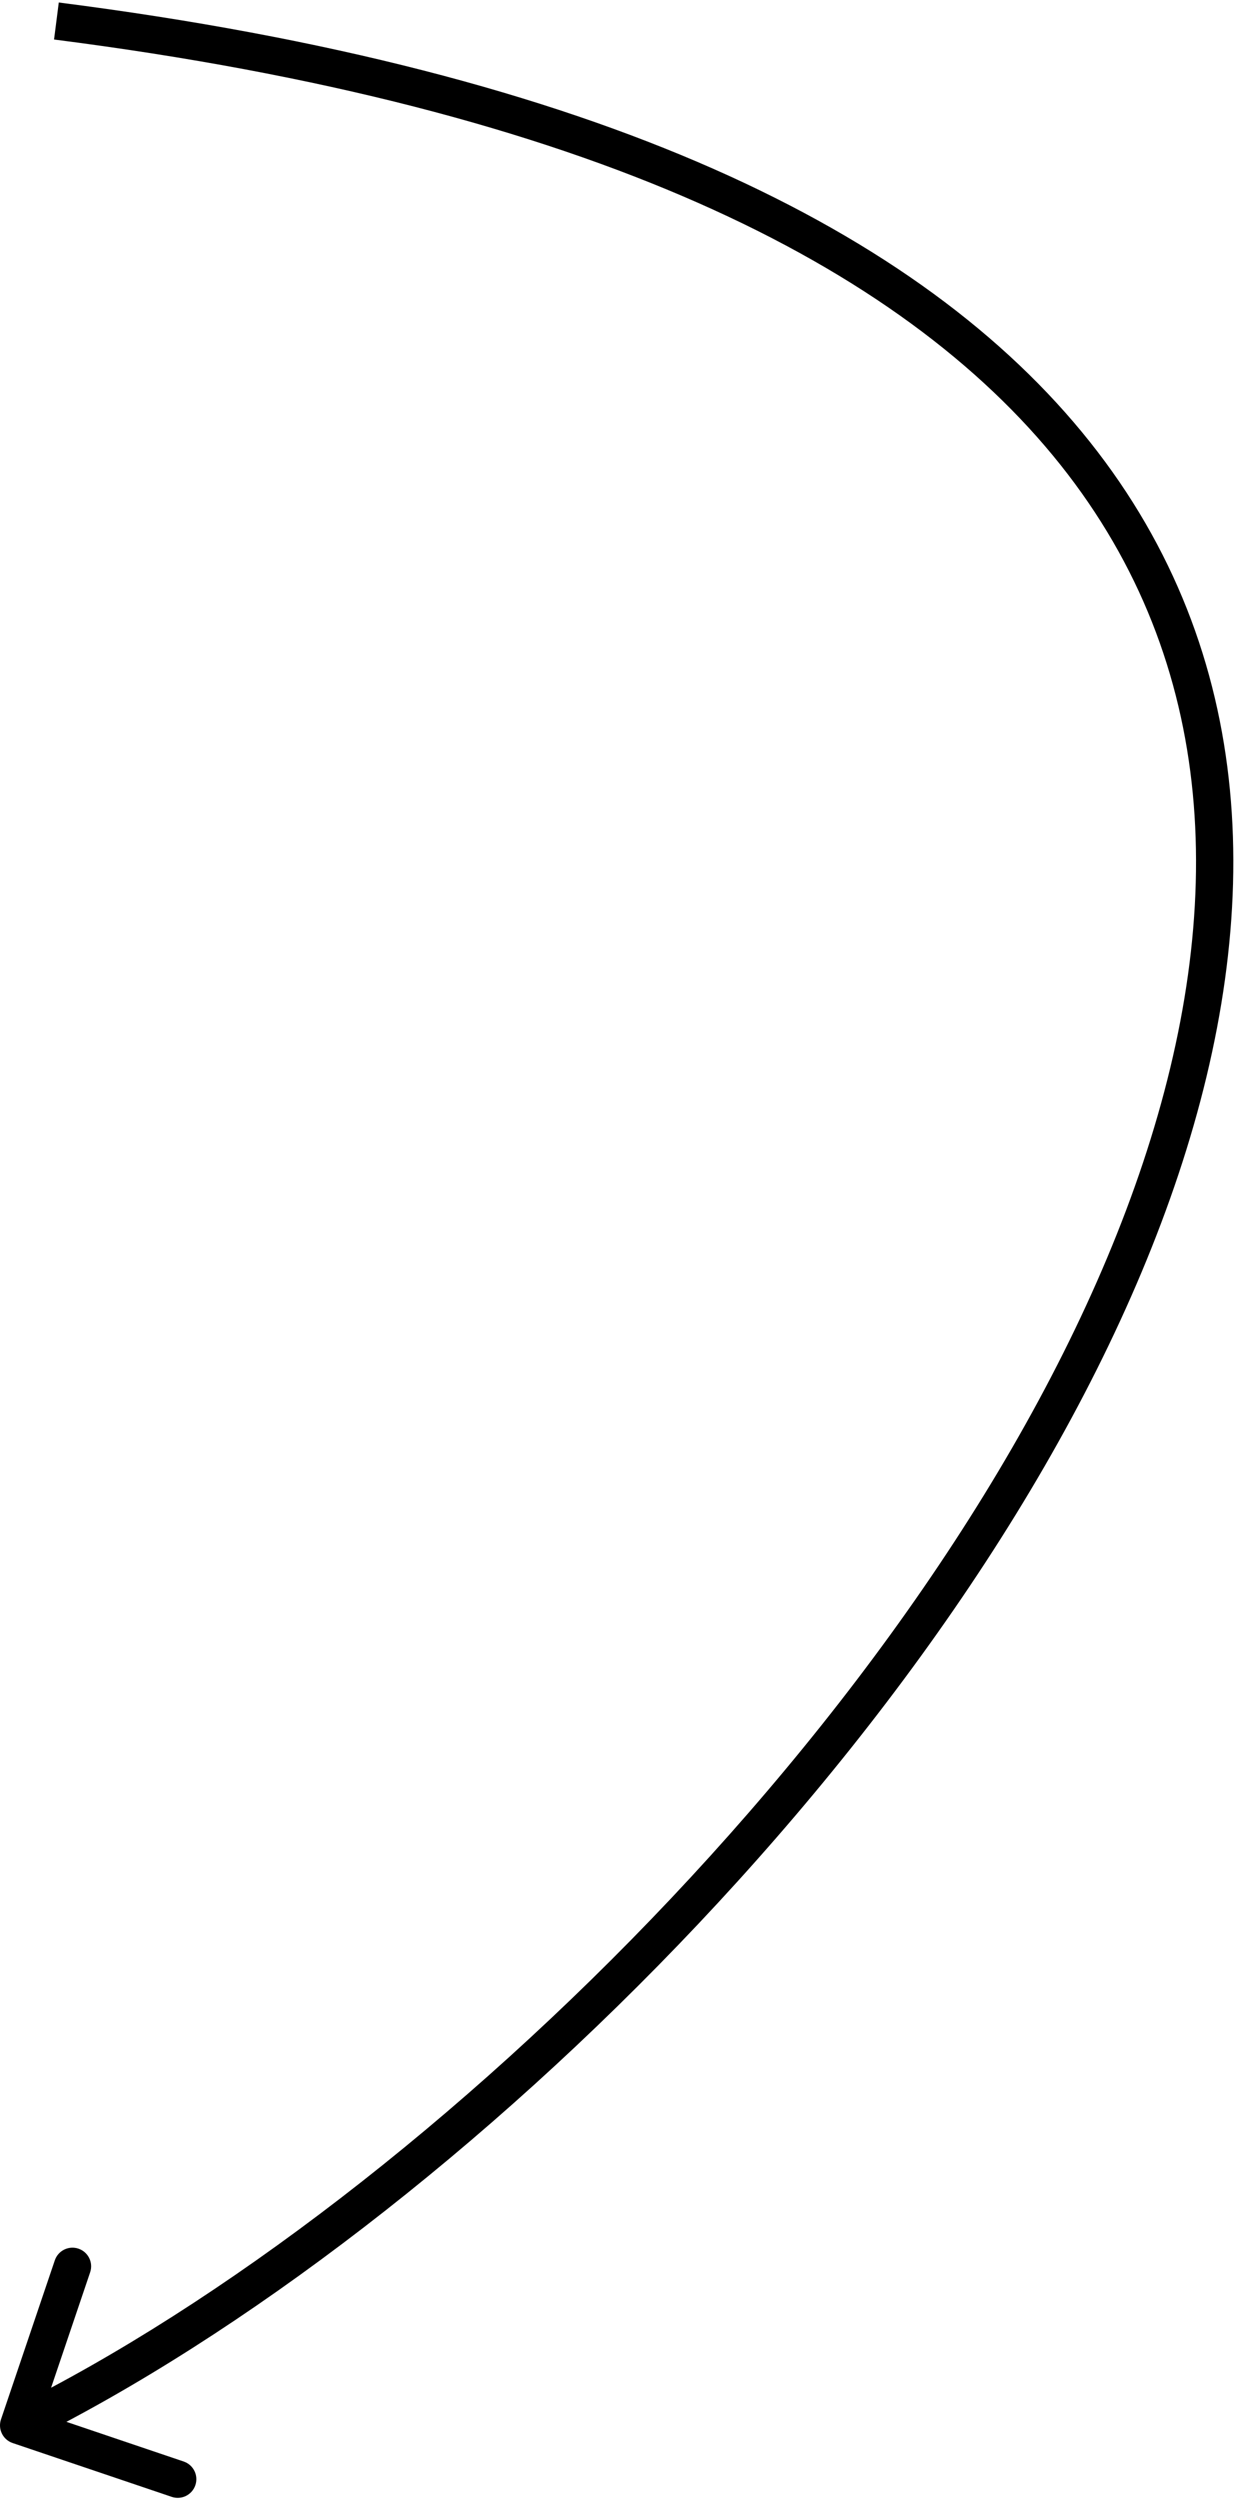 <svg width="67" height="134" viewBox="0 0 67 134" fill="none" xmlns="http://www.w3.org/2000/svg">
<path d="M0.053 129.679C-0.124 130.203 0.156 130.77 0.679 130.947L9.205 133.832C9.728 134.009 10.295 133.729 10.472 133.205C10.649 132.682 10.369 132.115 9.846 131.938L2.268 129.373L4.832 121.795C5.009 121.272 4.729 120.705 4.205 120.528C3.682 120.351 3.115 120.631 2.938 121.154L0.053 129.679ZM2.897 2.118C31.539 5.777 48.319 14.204 56.84 24.915C65.321 35.574 65.794 48.724 61.269 62.308C56.74 75.907 47.232 89.813 35.983 101.739C24.737 113.663 11.821 123.535 0.557 129.104L1.443 130.896C12.965 125.201 26.067 115.168 37.438 103.112C48.806 91.058 58.515 76.908 63.167 62.94C67.824 48.958 67.445 35.032 58.405 23.67C49.407 12.359 31.999 3.82 3.151 0.134L2.897 2.118Z" fill="black"/>
</svg>
